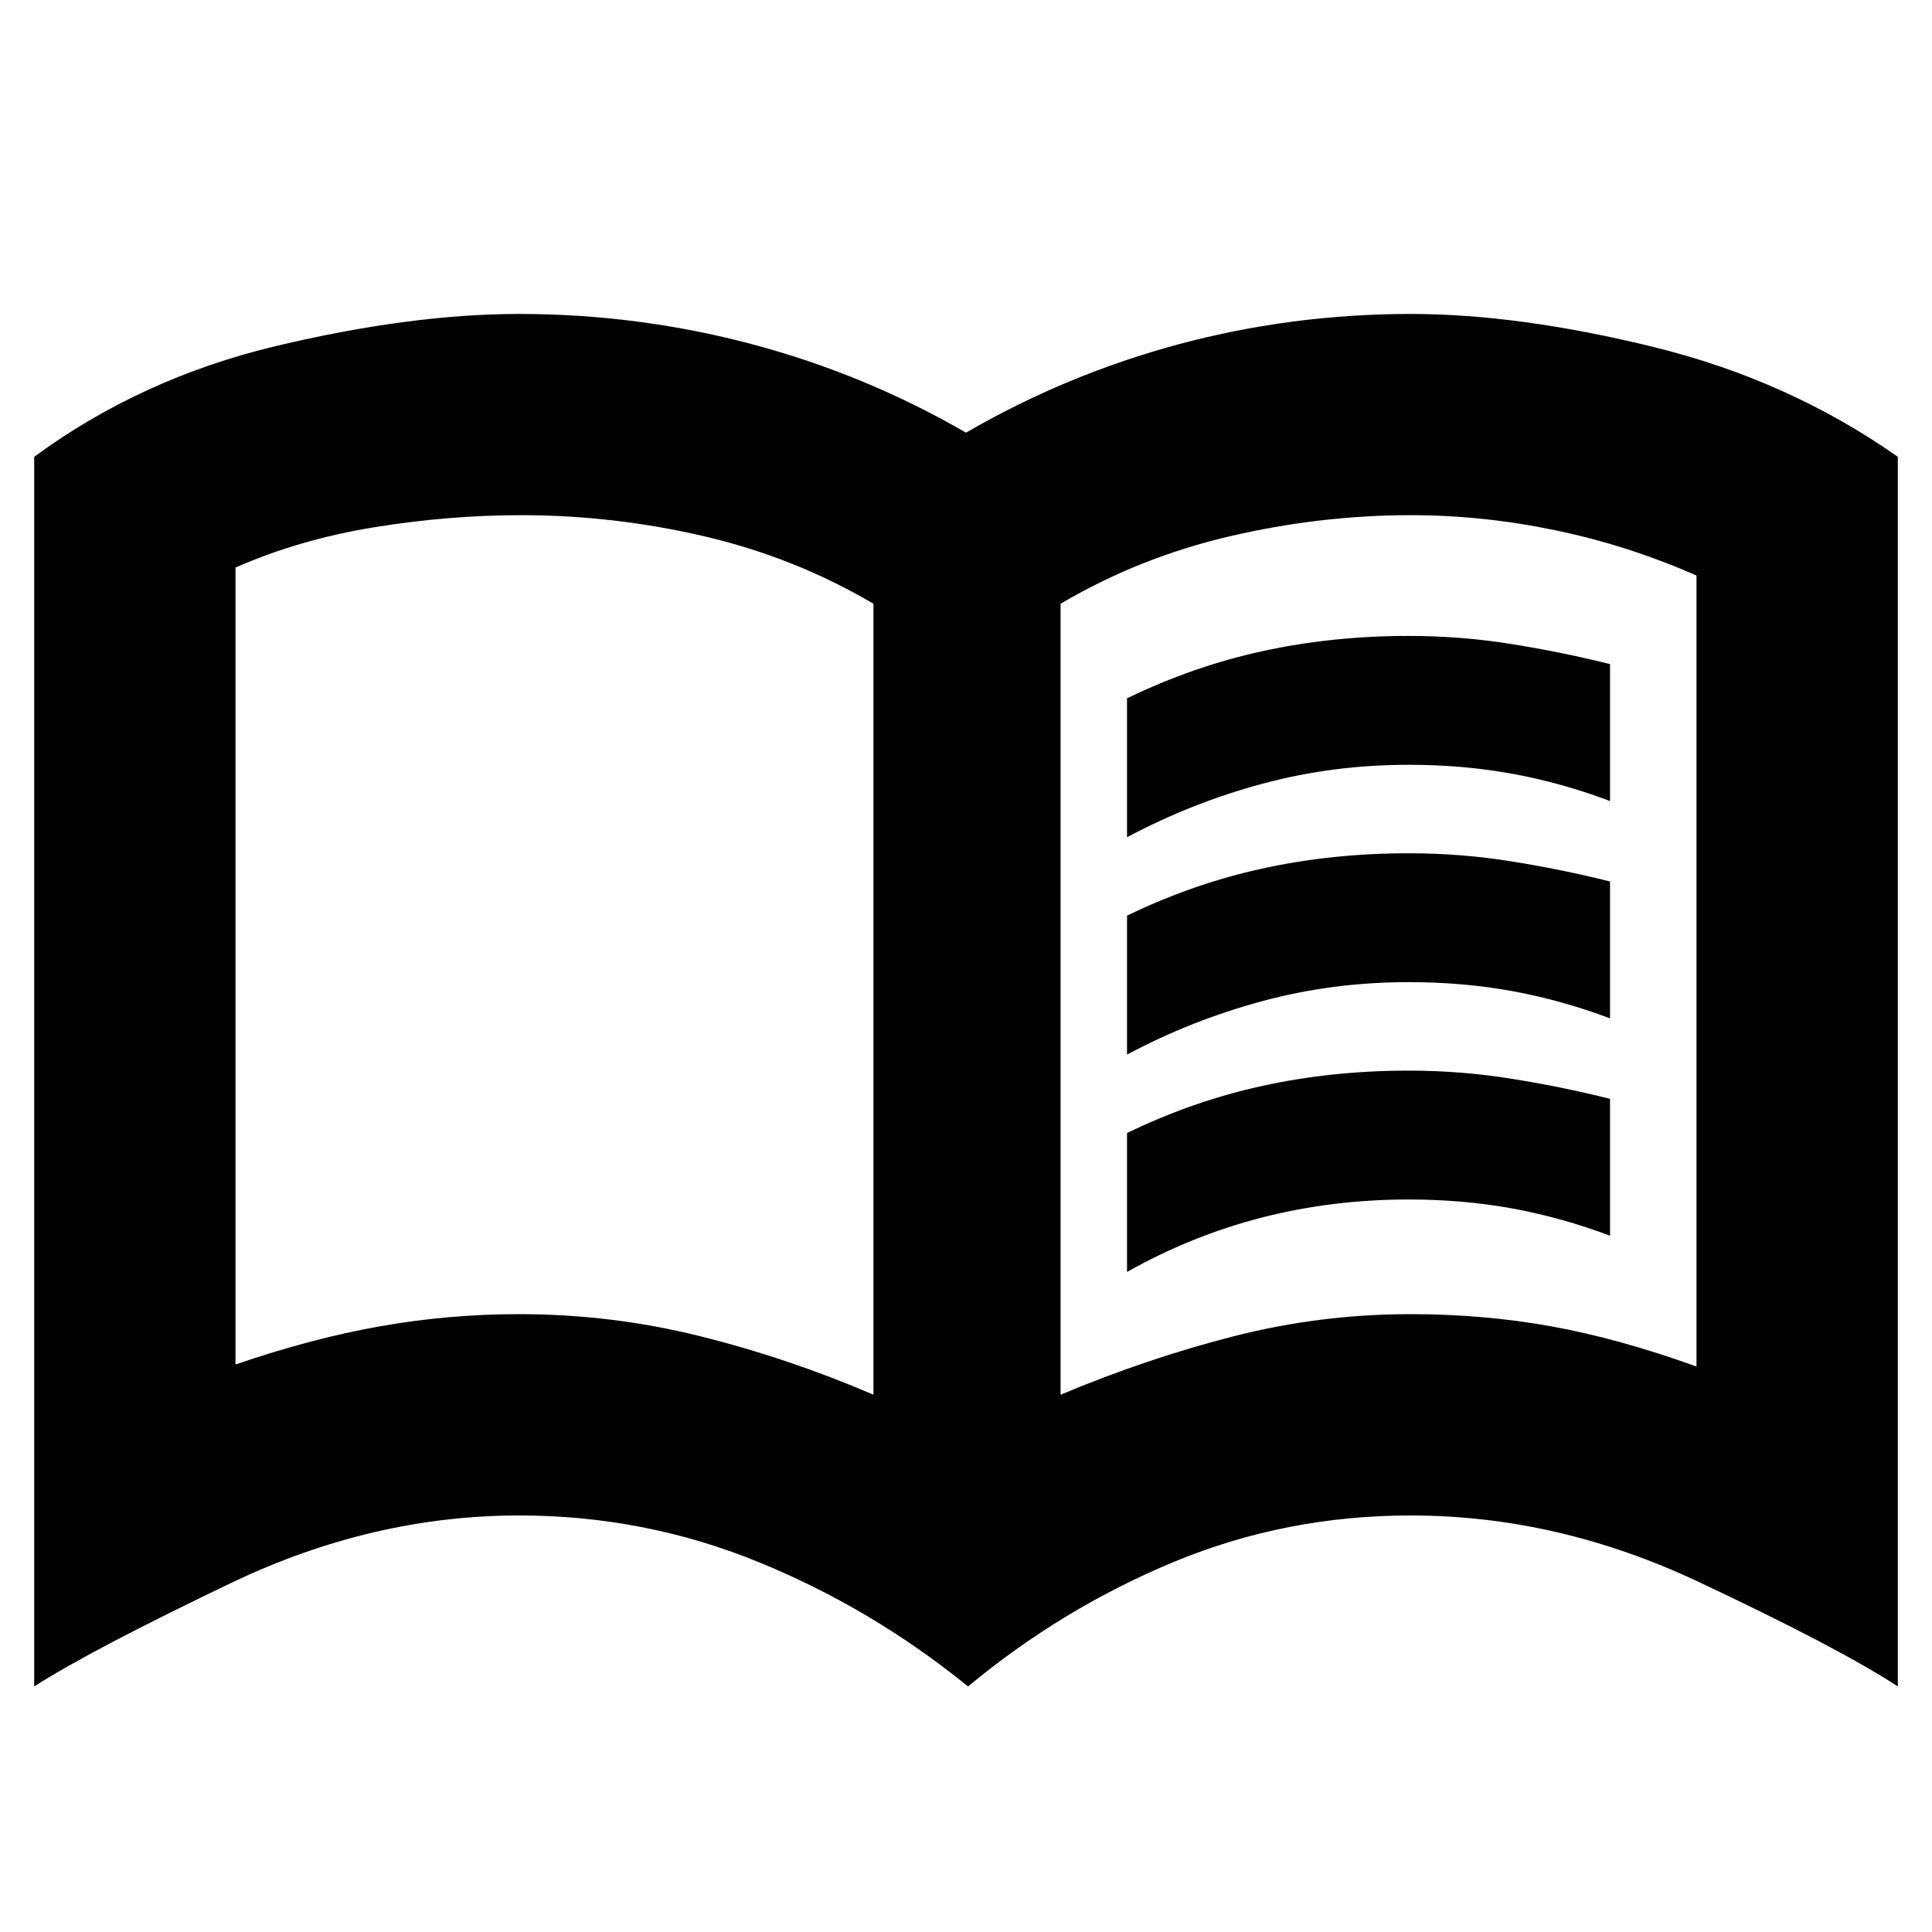 <svg xmlns="http://www.w3.org/2000/svg" height="20" width="20"><path d="M11.667 8.667V7.229Q12.354 6.896 13.073 6.74Q13.792 6.583 14.583 6.583Q15.125 6.583 15.646 6.667Q16.167 6.75 16.667 6.875V8.292Q16.167 8.104 15.656 8.01Q15.146 7.917 14.583 7.917Q13.792 7.917 13.062 8.115Q12.333 8.312 11.667 8.667ZM11.667 13.167V11.729Q12.354 11.396 13.073 11.24Q13.792 11.083 14.583 11.083Q15.125 11.083 15.646 11.167Q16.167 11.25 16.667 11.375V12.792Q16.167 12.604 15.656 12.51Q15.146 12.417 14.583 12.417Q13.792 12.417 13.062 12.604Q12.333 12.792 11.667 13.167ZM11.667 10.917V9.479Q12.354 9.146 13.073 8.99Q13.792 8.833 14.583 8.833Q15.125 8.833 15.646 8.917Q16.167 9 16.667 9.125V10.542Q16.167 10.354 15.656 10.26Q15.146 10.167 14.583 10.167Q13.792 10.167 13.062 10.365Q12.333 10.562 11.667 10.917ZM5.375 13.604Q6.333 13.604 7.25 13.833Q8.167 14.062 9.042 14.438V6.25Q8.229 5.771 7.292 5.552Q6.354 5.333 5.396 5.333Q4.646 5.333 3.875 5.458Q3.104 5.583 2.438 5.875V14.125Q3.229 13.854 3.938 13.729Q4.646 13.604 5.375 13.604ZM10.979 14.438Q11.875 14.062 12.771 13.833Q13.667 13.604 14.604 13.604Q15.354 13.604 16.052 13.729Q16.75 13.854 17.562 14.146V5.958Q16.854 5.646 16.104 5.49Q15.354 5.333 14.604 5.333Q13.667 5.333 12.729 5.552Q11.792 5.771 10.979 6.25ZM10.021 17.458Q9.021 16.646 7.844 16.167Q6.667 15.688 5.375 15.688Q3.854 15.688 2.396 16.385Q0.938 17.083 0.354 17.458V4.729Q1.458 3.917 2.854 3.583Q4.25 3.25 5.375 3.25Q6.604 3.25 7.781 3.562Q8.958 3.875 10 4.479Q11.042 3.875 12.208 3.562Q13.375 3.25 14.604 3.25Q15.729 3.25 17.125 3.594Q18.521 3.938 19.646 4.729V17.458Q19.042 17.062 17.583 16.375Q16.125 15.688 14.604 15.688Q13.312 15.688 12.156 16.167Q11 16.646 10.021 17.458ZM5.75 9.896Q5.75 9.896 5.75 9.896Q5.75 9.896 5.75 9.896Q5.75 9.896 5.75 9.896Q5.75 9.896 5.75 9.896Q5.75 9.896 5.75 9.896Q5.75 9.896 5.75 9.896Q5.75 9.896 5.75 9.896Q5.75 9.896 5.75 9.896Z"/></svg>